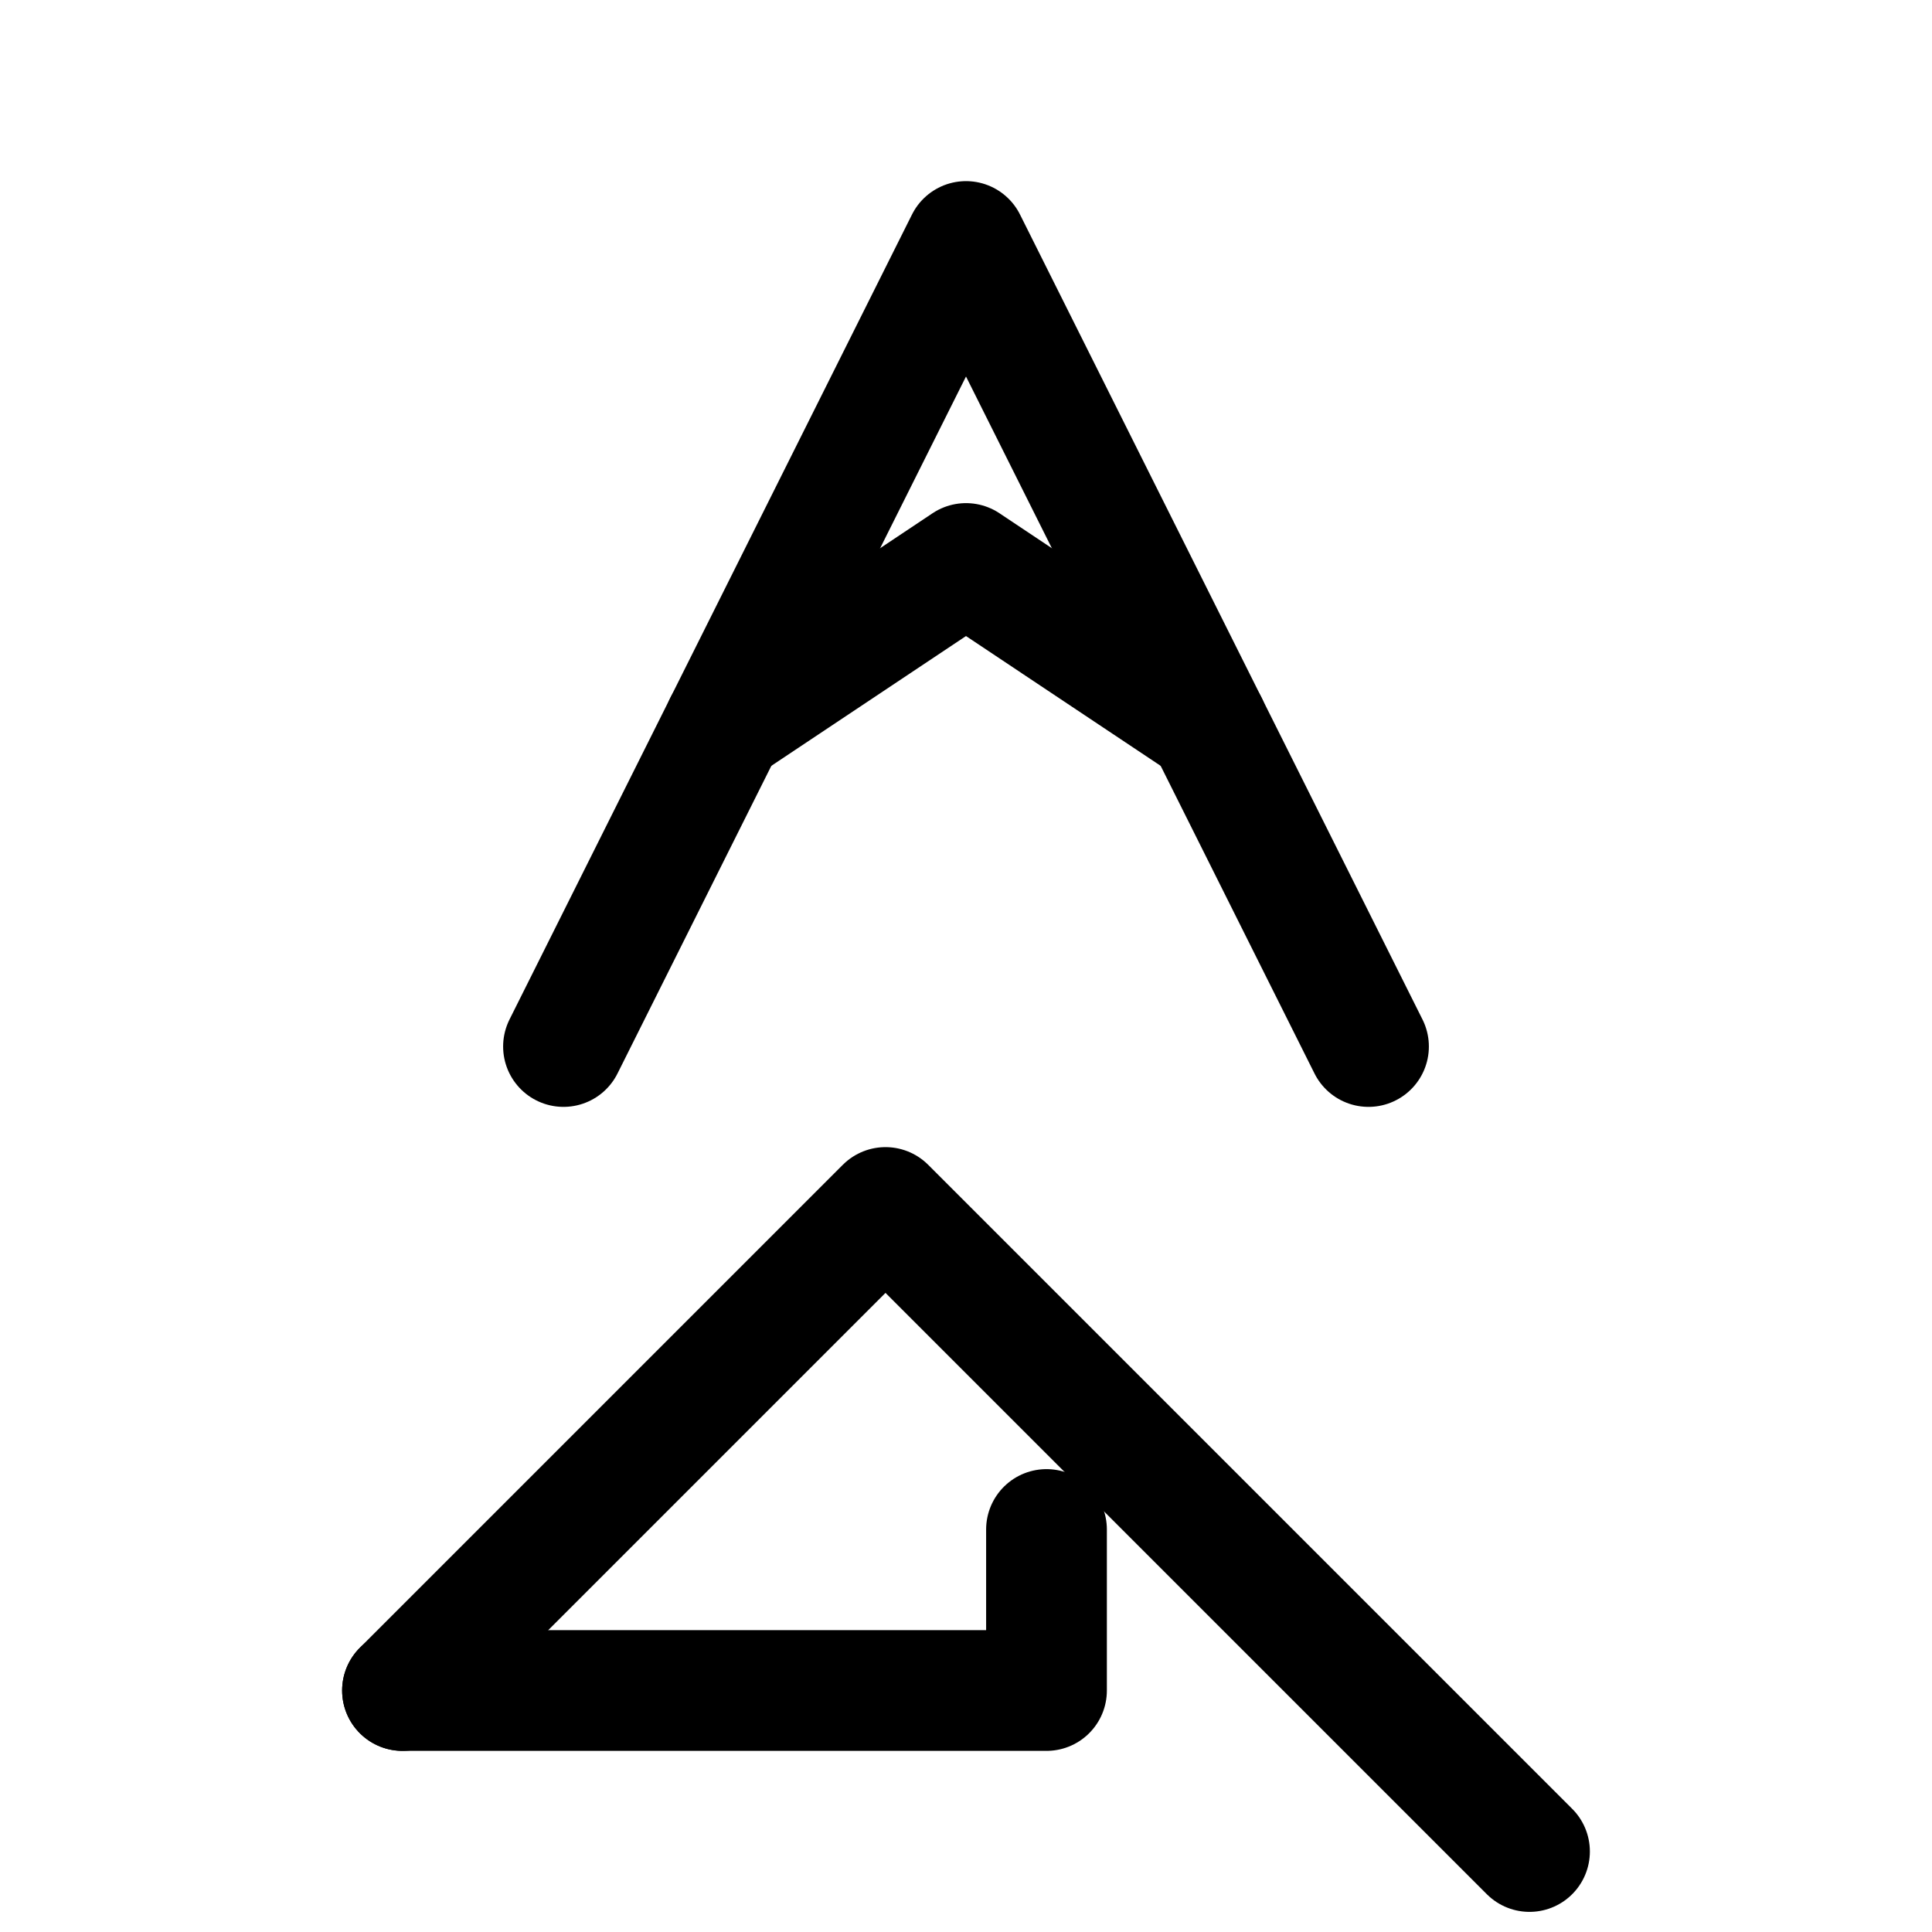<svg xmlns="http://www.w3.org/2000/svg" width="24" height="24" viewBox="0 0 24 24" fill="none" stroke="currentColor" stroke-width="1.5" stroke-linecap="round" stroke-linejoin="round" aria-hidden="true">
  <!-- Compass (compas) -->
  <path d="M12 3l-5 10m5-10l5 10"/>
  <path d="M9 9l3-2 3 2"/>
  <!-- Square (équerre) -->
  <path d="M5 21l6-6 8 8"/>
  <path d="M5 21h8v-2"/>
</svg>

